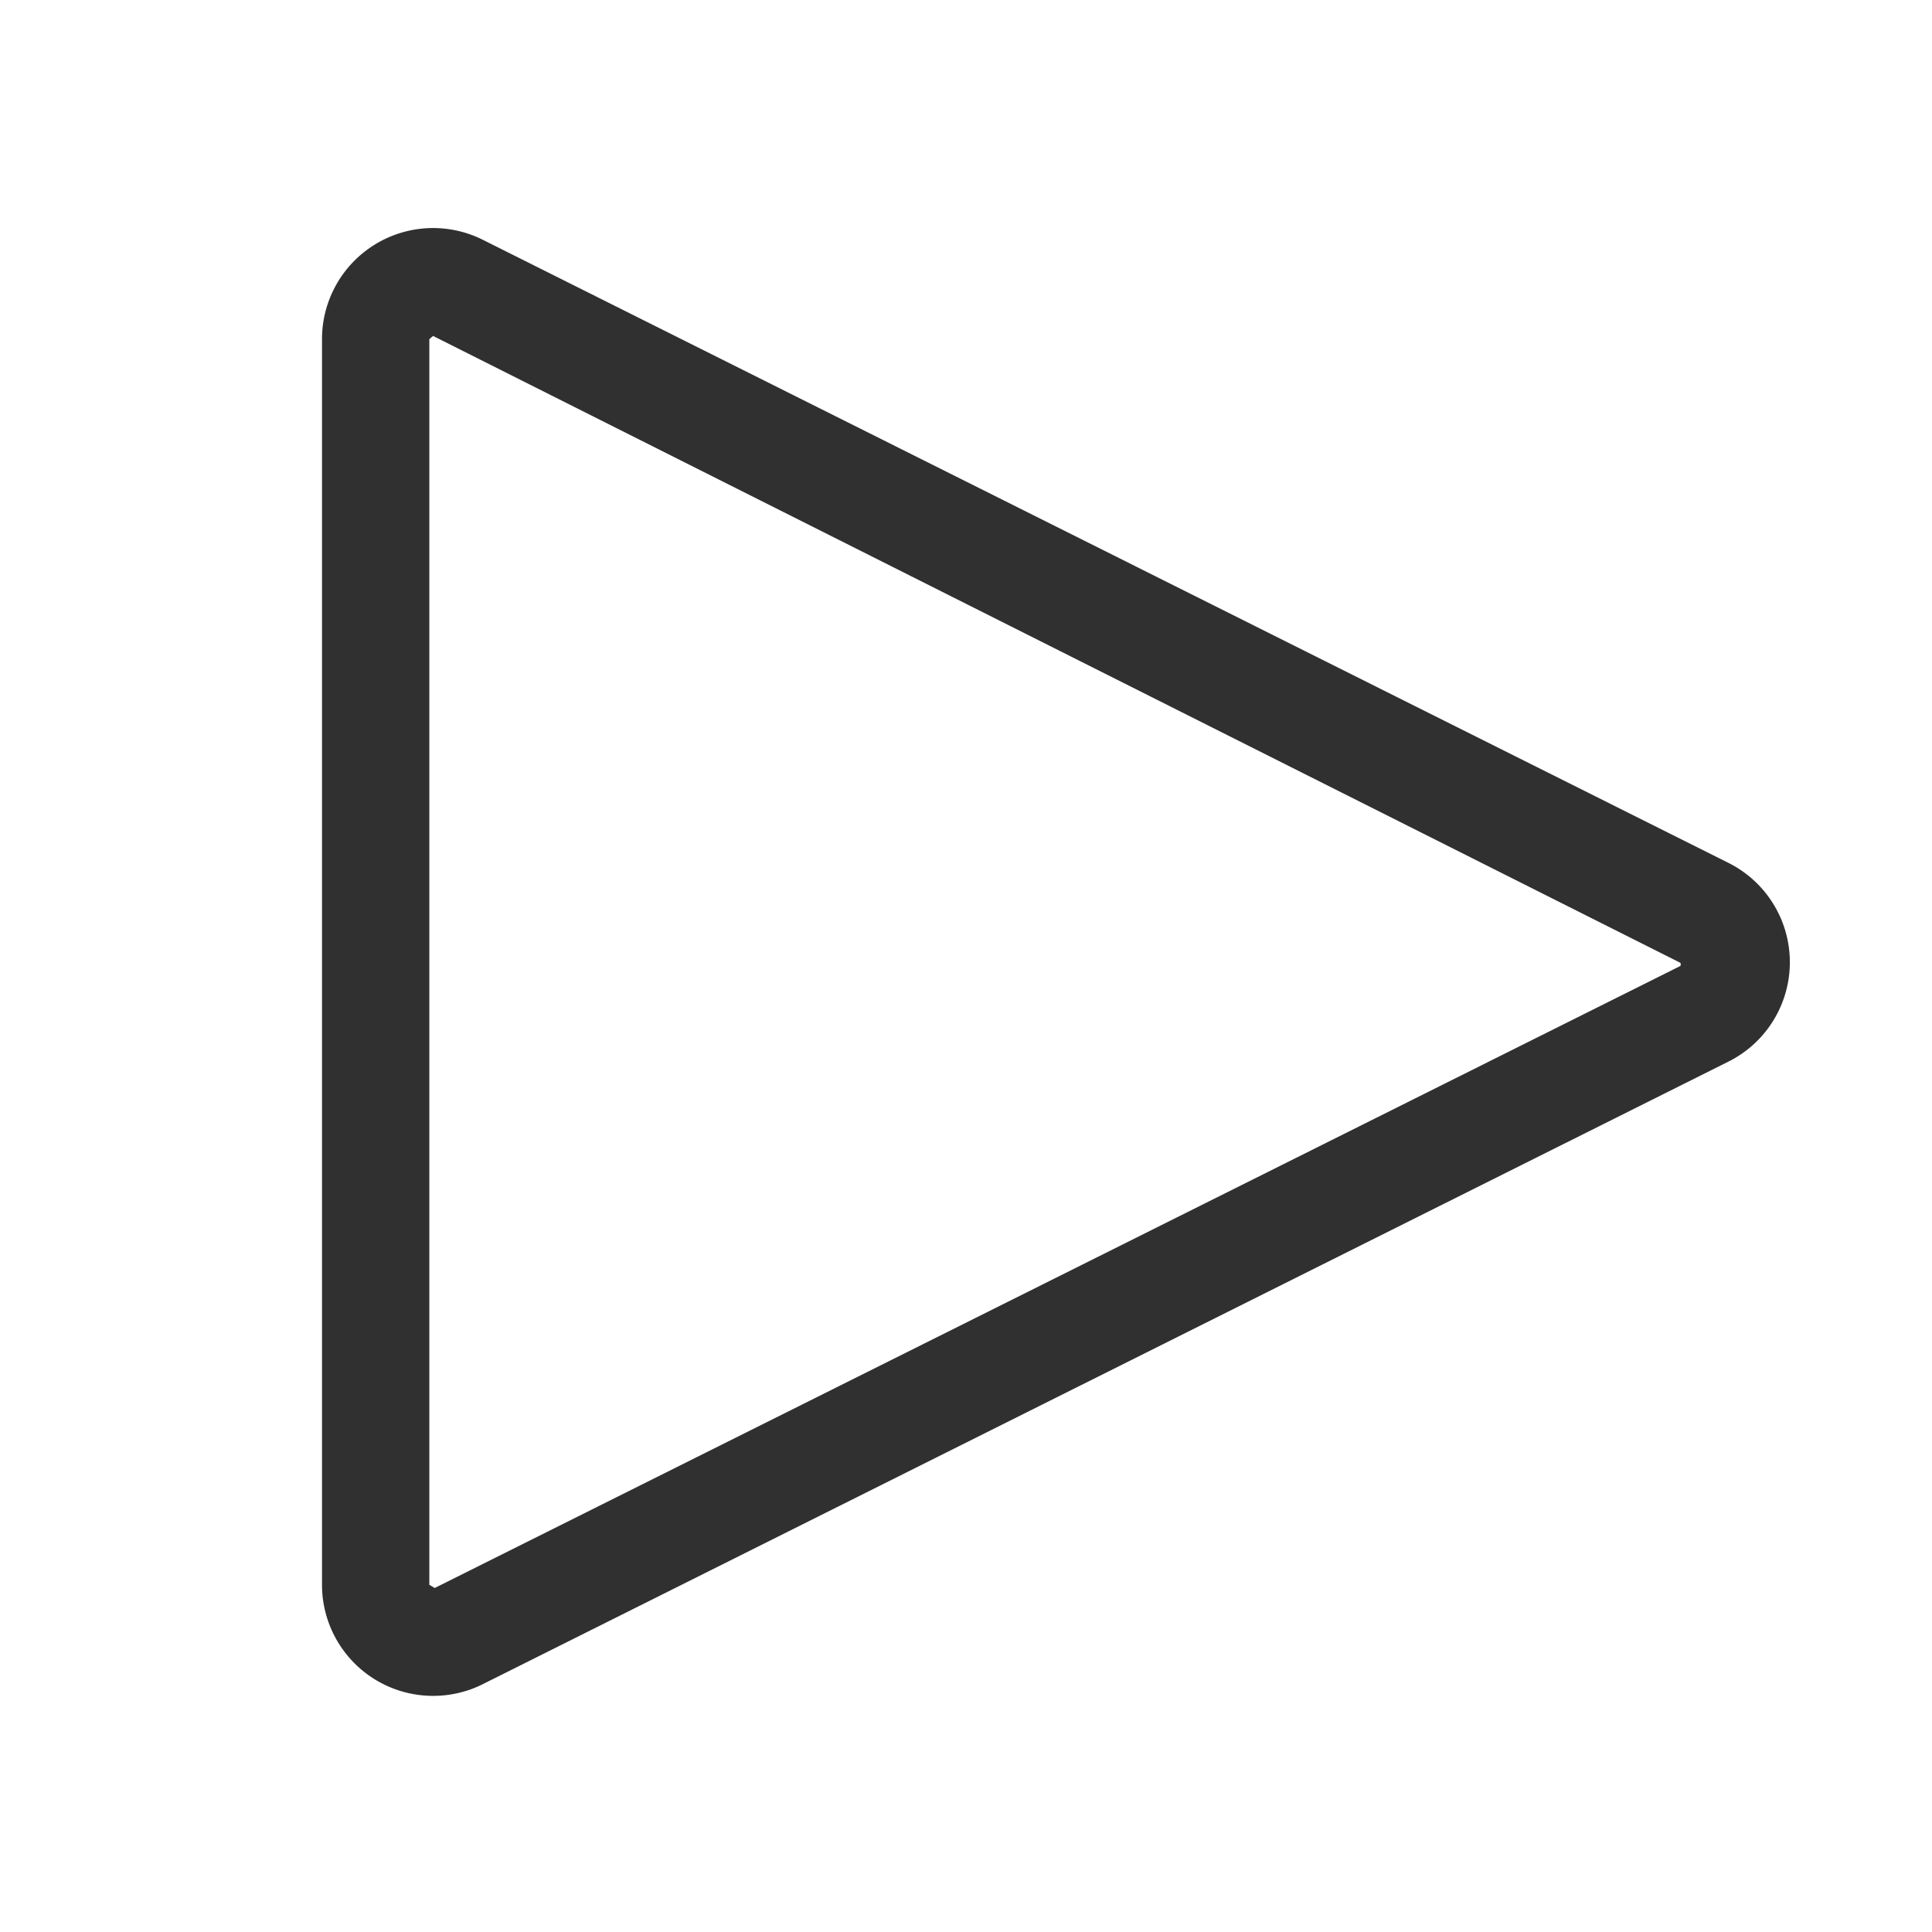 <svg xmlns="http://www.w3.org/2000/svg" width="1em" height="1em" viewBox="0 0 36 36"><path fill="#303030" d="M8.07 31.6A2.07 2.07 0 0 1 6 29.53V6.32a2.07 2.07 0 0 1 3-1.85l23.21 11.61a2.07 2.07 0 0 1 0 3.7L9 31.38a2.06 2.06 0 0 1-.93.22Zm0-25.34L8 6.32v23.21l.1.06L31.31 18a.06.06 0 0 0 0-.06Z" class="clr-i-outline clr-i-outline-path-1"/><path fill="none" d="M0 0h36v36H0z"/></svg>